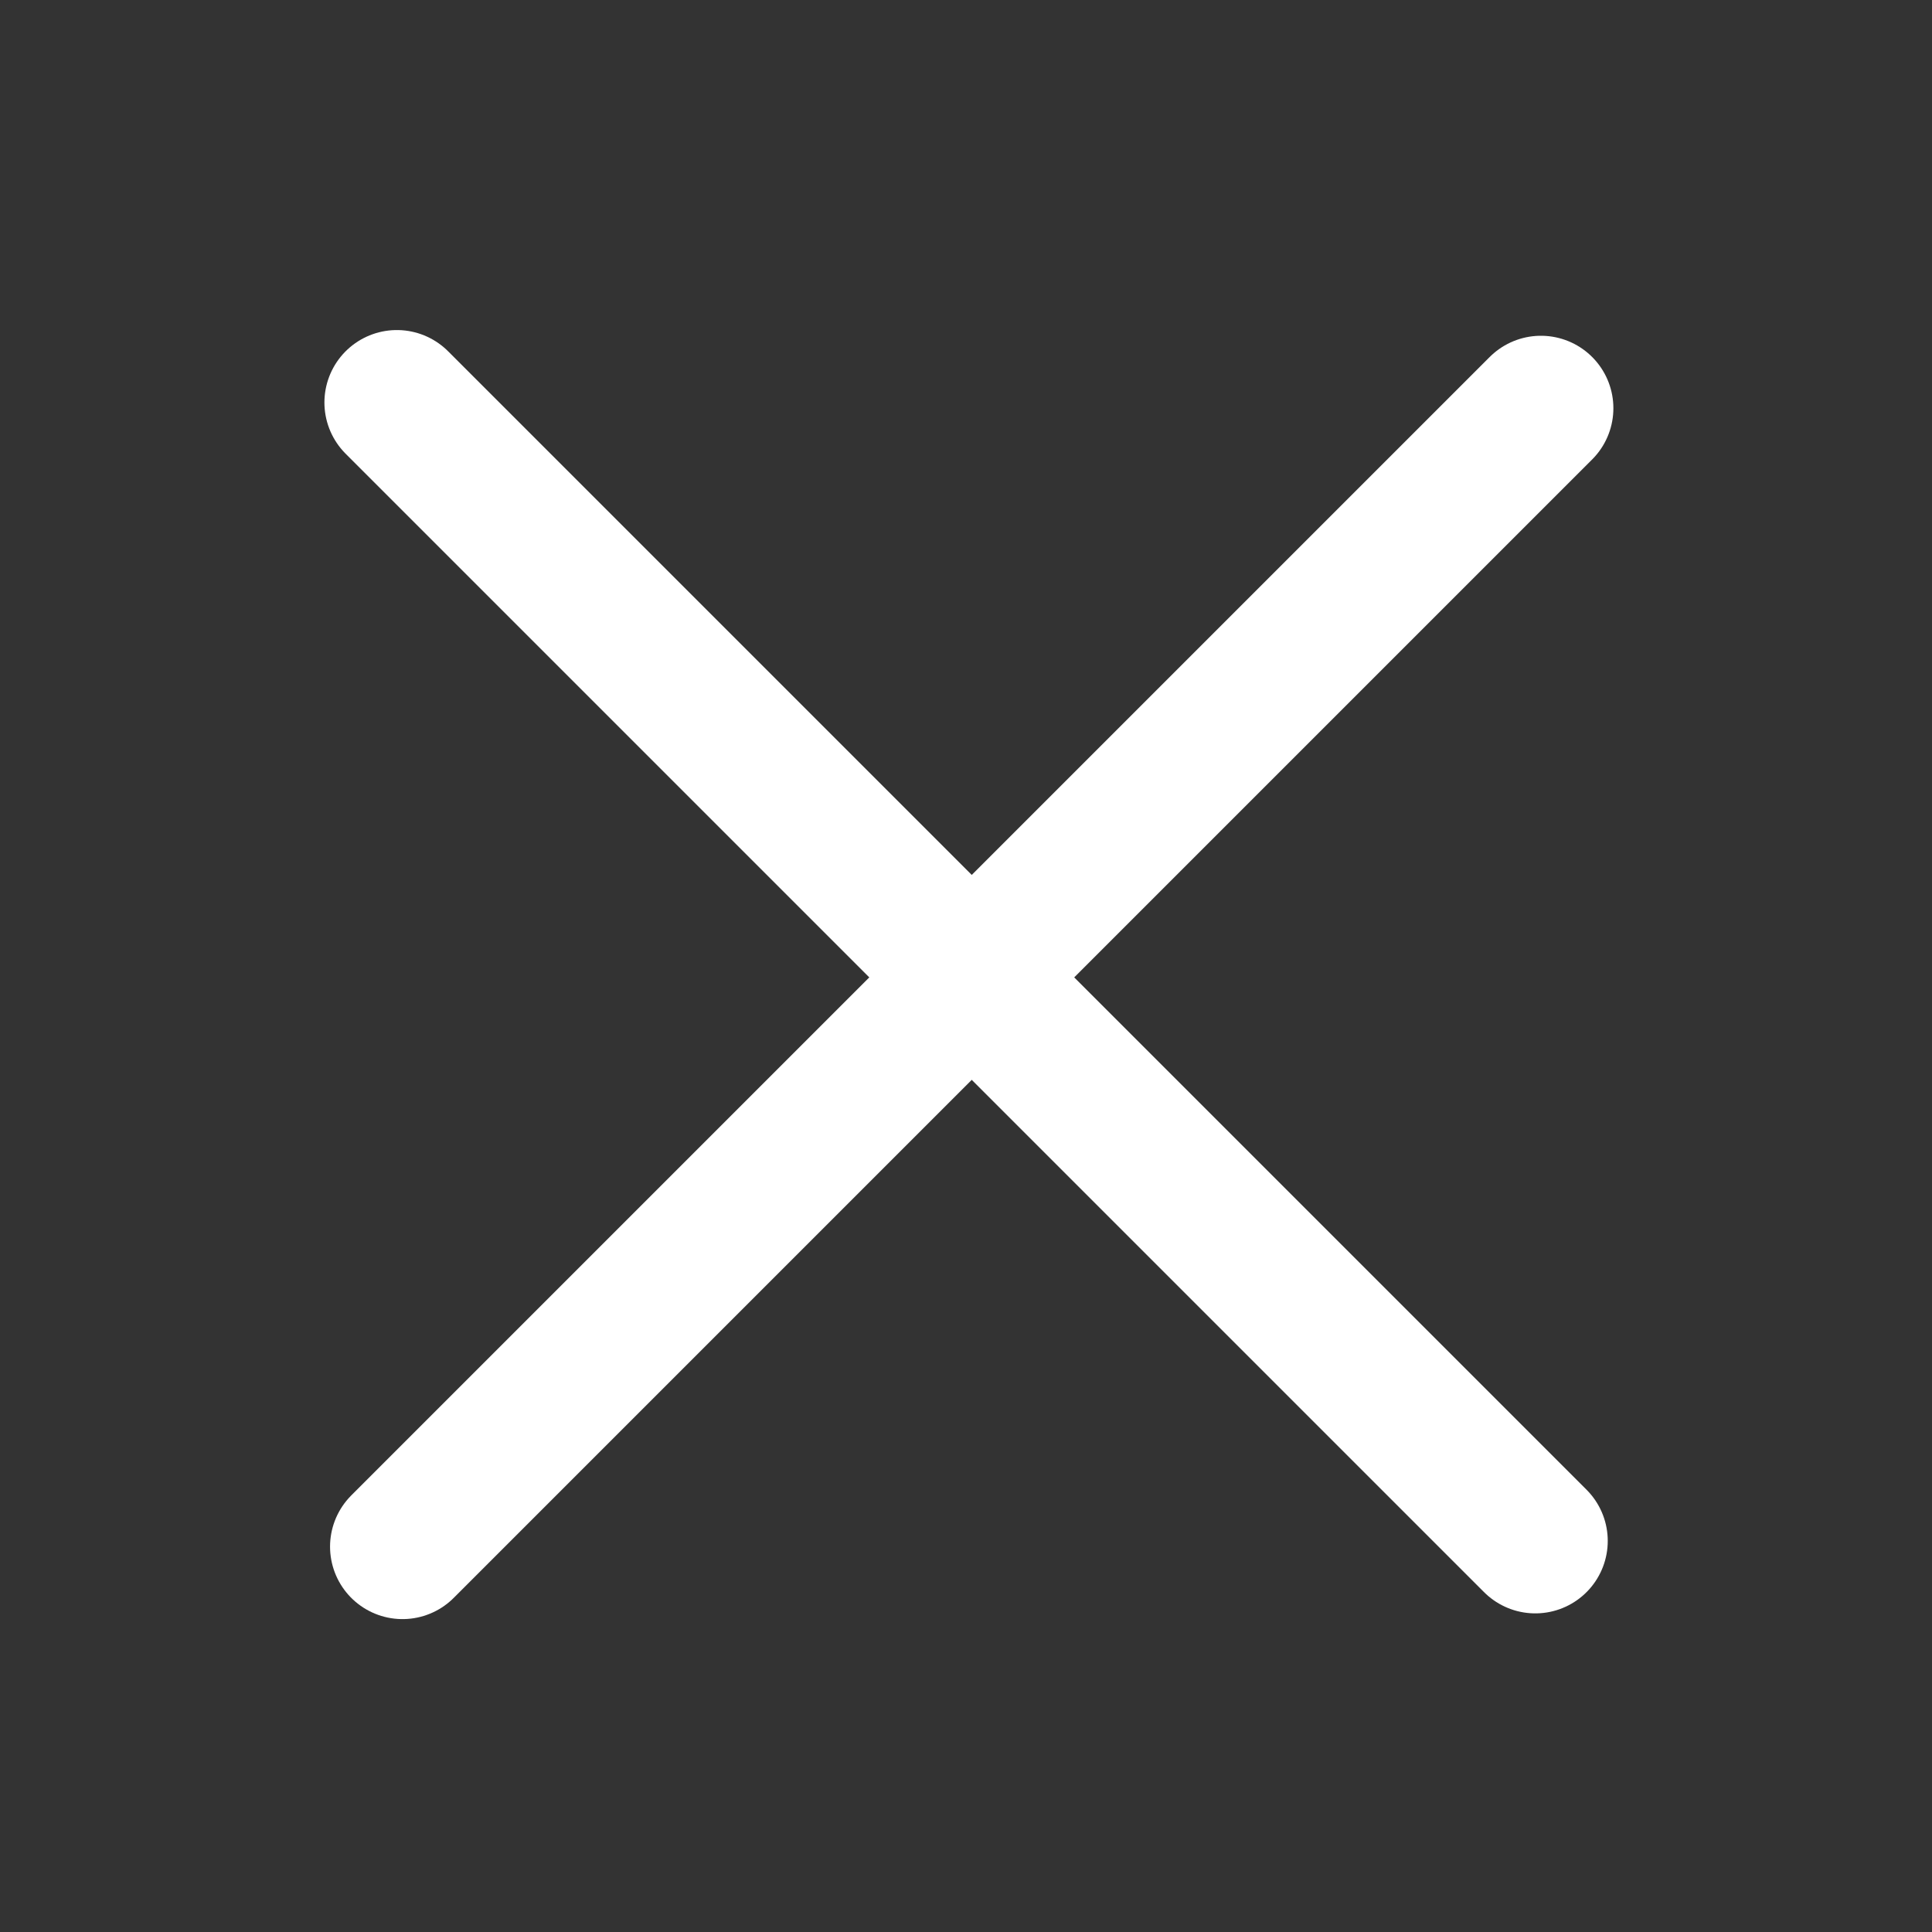 <svg width="24" height="24" viewBox="0 0 24 24" fill="none" xmlns="http://www.w3.org/2000/svg">
<rect x="0" y="0" width="24" height="24" fill="#333333" stroke="none"/>
<path d="M5 19.213L19.142 5.071" stroke="white" stroke-width="1.8" stroke-linecap="round" stroke-linejoin="round"/>
<path d="M4.93 5L19.072 19.142" stroke="white" stroke-width="1.8" stroke-linecap="round" stroke-linejoin="round"/>
</svg>
